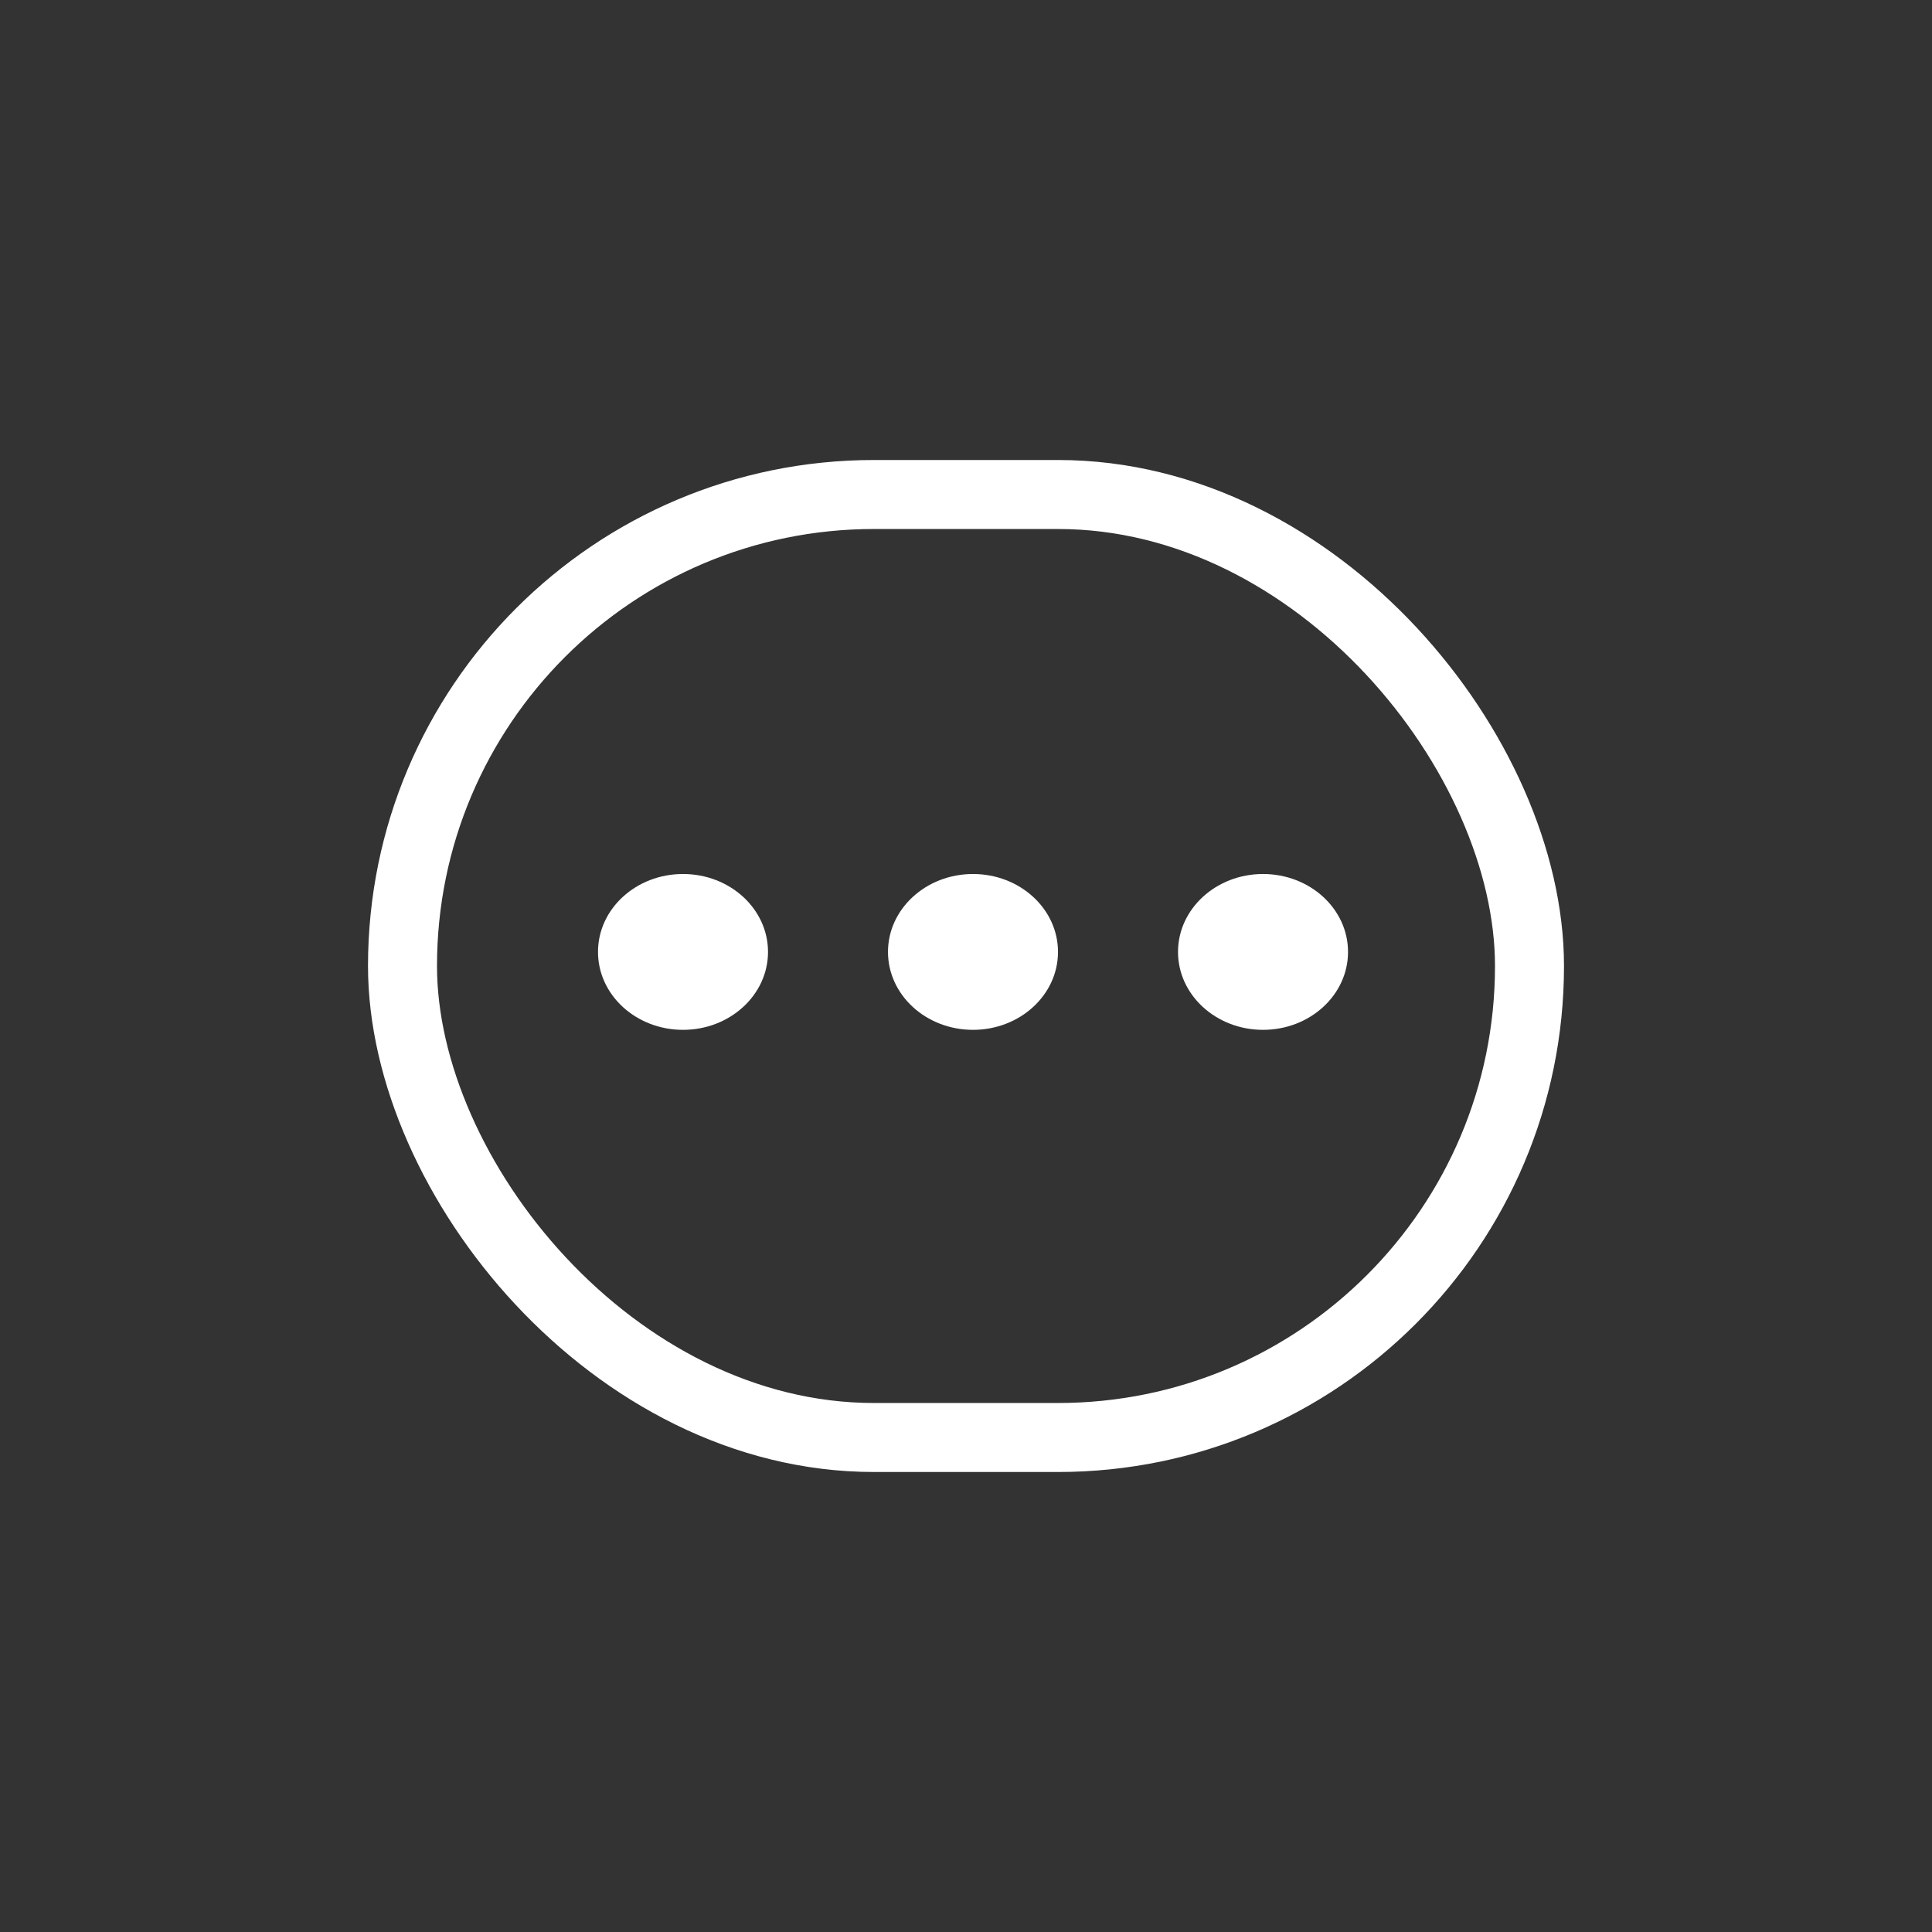 <?xml version="1.0" encoding="UTF-8" standalone="no"?>
<svg width="42px" height="42px" viewBox="0 0 42 42" version="1.1" xmlns="http://www.w3.org/2000/svg" xmlns:xlink="http://www.w3.org/1999/xlink">
    <rect x="0" y="0" width="42" height="42" fill="#333333" stroke="none"/>
    <!-- Generator: Sketch 46.2 (44496) - http://www.bohemiancoding.com/sketch -->
    <title>Artboard</title>
    <desc>Created with Sketch.</desc>
    <defs></defs>
    <g id="Page-1" stroke="none" stroke-width="1" fill="none" fill-rule="evenodd">
        <g id="Artboard">
            <g id="Group-4" transform="translate(13, 19)" fill="#FFFFFF">
                <path d="M1.848,3.388 C2.868,3.388 3.696,2.629 3.696,1.694 C3.696,0.758 2.868,0 1.848,0 C0.827,0 -2.22044605e-16,0.758 -2.22044605e-16,1.694 C-2.22044605e-16,2.629 0.827,3.388 1.848,3.388 Z" id="Oval-6"></path>
                <ellipse id="Oval-6" cx="8.152" cy="1.694" rx="1.848" ry="1.694"></ellipse>
                <ellipse id="Oval-6" cx="14.457" cy="1.694" rx="1.848" ry="1.694"></ellipse>
            </g>
            <rect id="Rectangle-11" stroke="#FFFFFF" stroke-width="1.5" x="8.75" y="10.75" width="24.5" height="20.5" rx="10.25"></rect>
        </g>
    </g>
</svg>